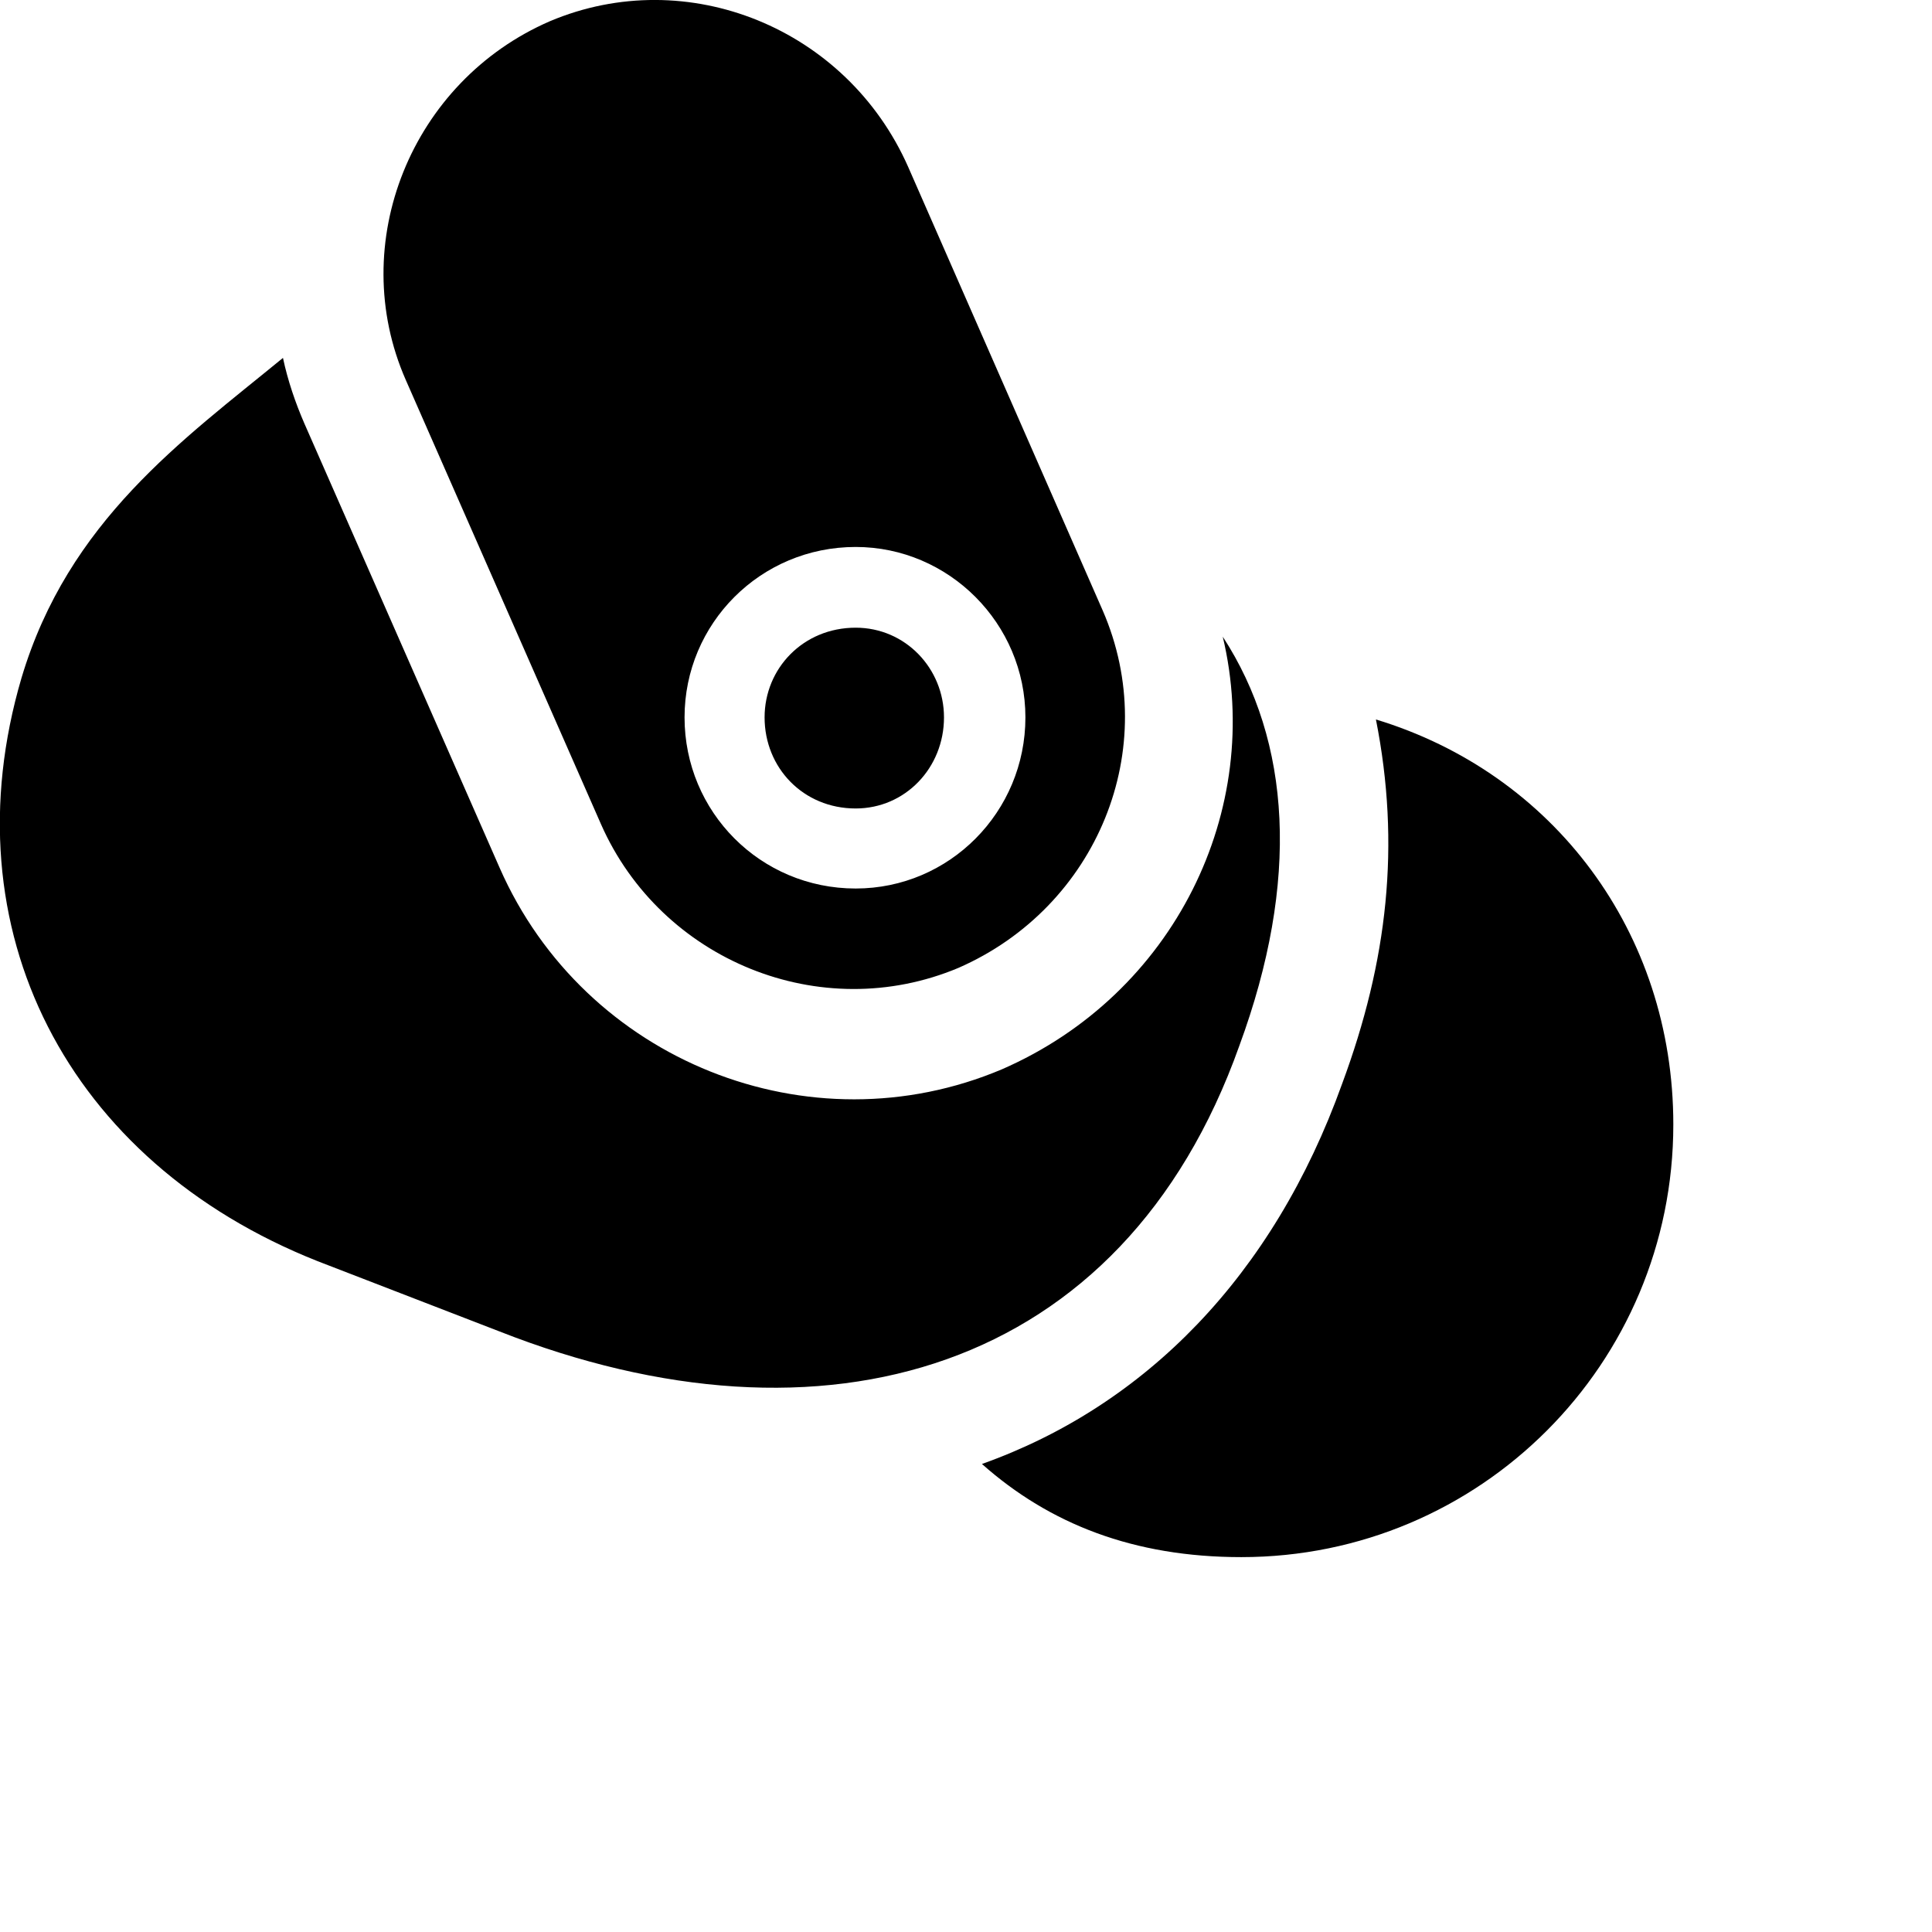 <svg xmlns="http://www.w3.org/2000/svg" viewBox="0 0 28 28" width="28" height="28">
  <path d="M13.891 14.027C15.901 13.147 16.851 10.847 15.981 8.847L13.161 2.417C12.271 0.407 9.961 -0.533 7.971 0.307C5.961 1.177 5.011 3.527 5.881 5.507L8.711 11.947C9.581 13.917 11.891 14.867 13.891 14.027ZM0.311 9.827C-0.759 13.467 0.971 16.837 4.601 18.277L7.241 19.297C11.921 21.137 16.271 19.907 17.961 15.157C18.841 12.767 18.711 10.747 17.721 9.227C18.321 11.737 17.021 14.407 14.521 15.497C11.731 16.677 8.471 15.377 7.241 12.577L4.411 6.137C4.281 5.837 4.171 5.517 4.101 5.187C2.651 6.377 0.991 7.547 0.311 9.827ZM12.401 12.877C11.021 12.877 9.921 11.767 9.921 10.397C9.921 9.037 11.021 7.927 12.401 7.927C13.751 7.927 14.861 9.037 14.861 10.397C14.861 11.767 13.761 12.877 12.401 12.877ZM12.401 11.717C13.121 11.717 13.681 11.127 13.681 10.397C13.681 9.687 13.121 9.097 12.401 9.097C11.641 9.097 11.081 9.687 11.081 10.397C11.081 11.127 11.641 11.717 12.401 11.717ZM19.451 15.707C18.451 18.497 16.591 20.377 14.231 21.217C15.211 22.087 16.431 22.567 17.991 22.567C21.451 22.567 24.251 19.767 24.251 16.297C24.251 13.507 22.511 11.207 19.941 10.427C20.301 12.247 20.111 13.927 19.451 15.707Z" />
</svg>